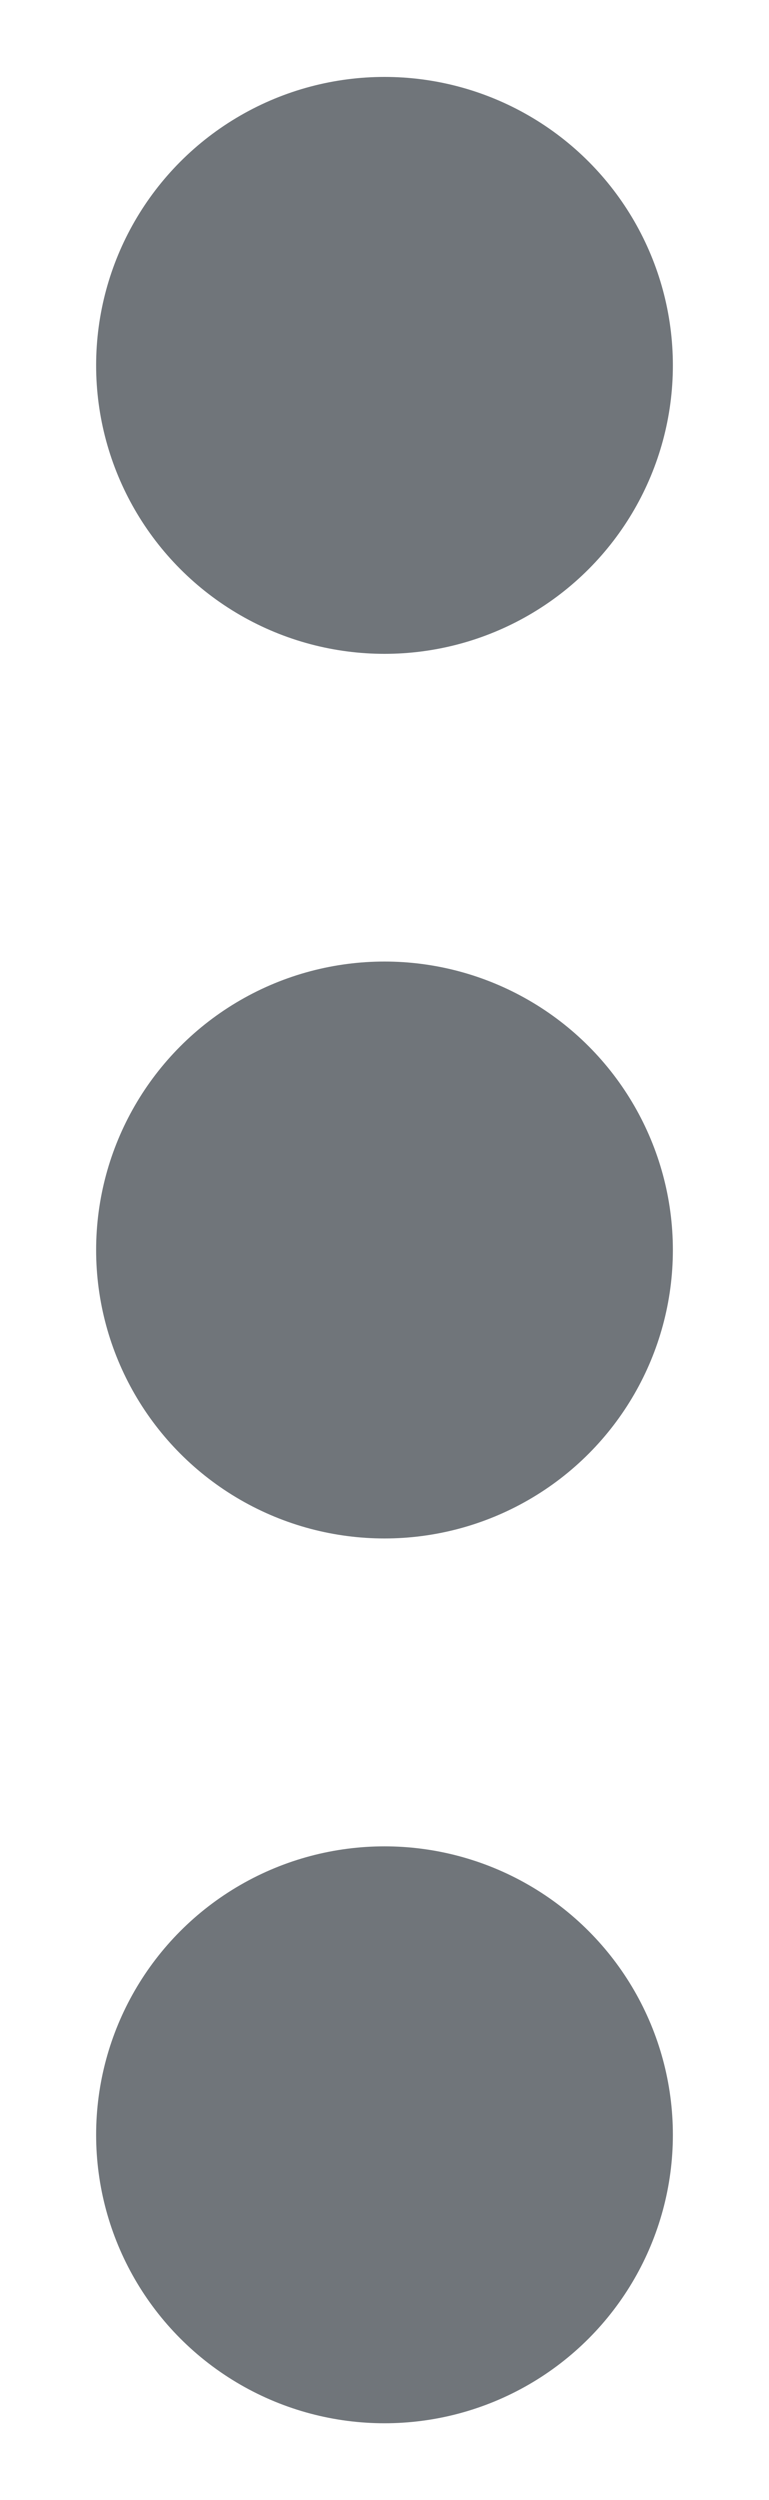 <svg width="4" height="13" viewBox="0 0 4 13" fill="none" xmlns="http://www.w3.org/2000/svg">
    <circle cx="2" cy="1.9" r="1.5" fill="#70757A"/>
    <circle cx="2" cy="6.5" r="1.5" fill="#70757A"/>
    <circle cx="2" cy="11.101" r="1.5" fill="#70757A"/>
</svg>
